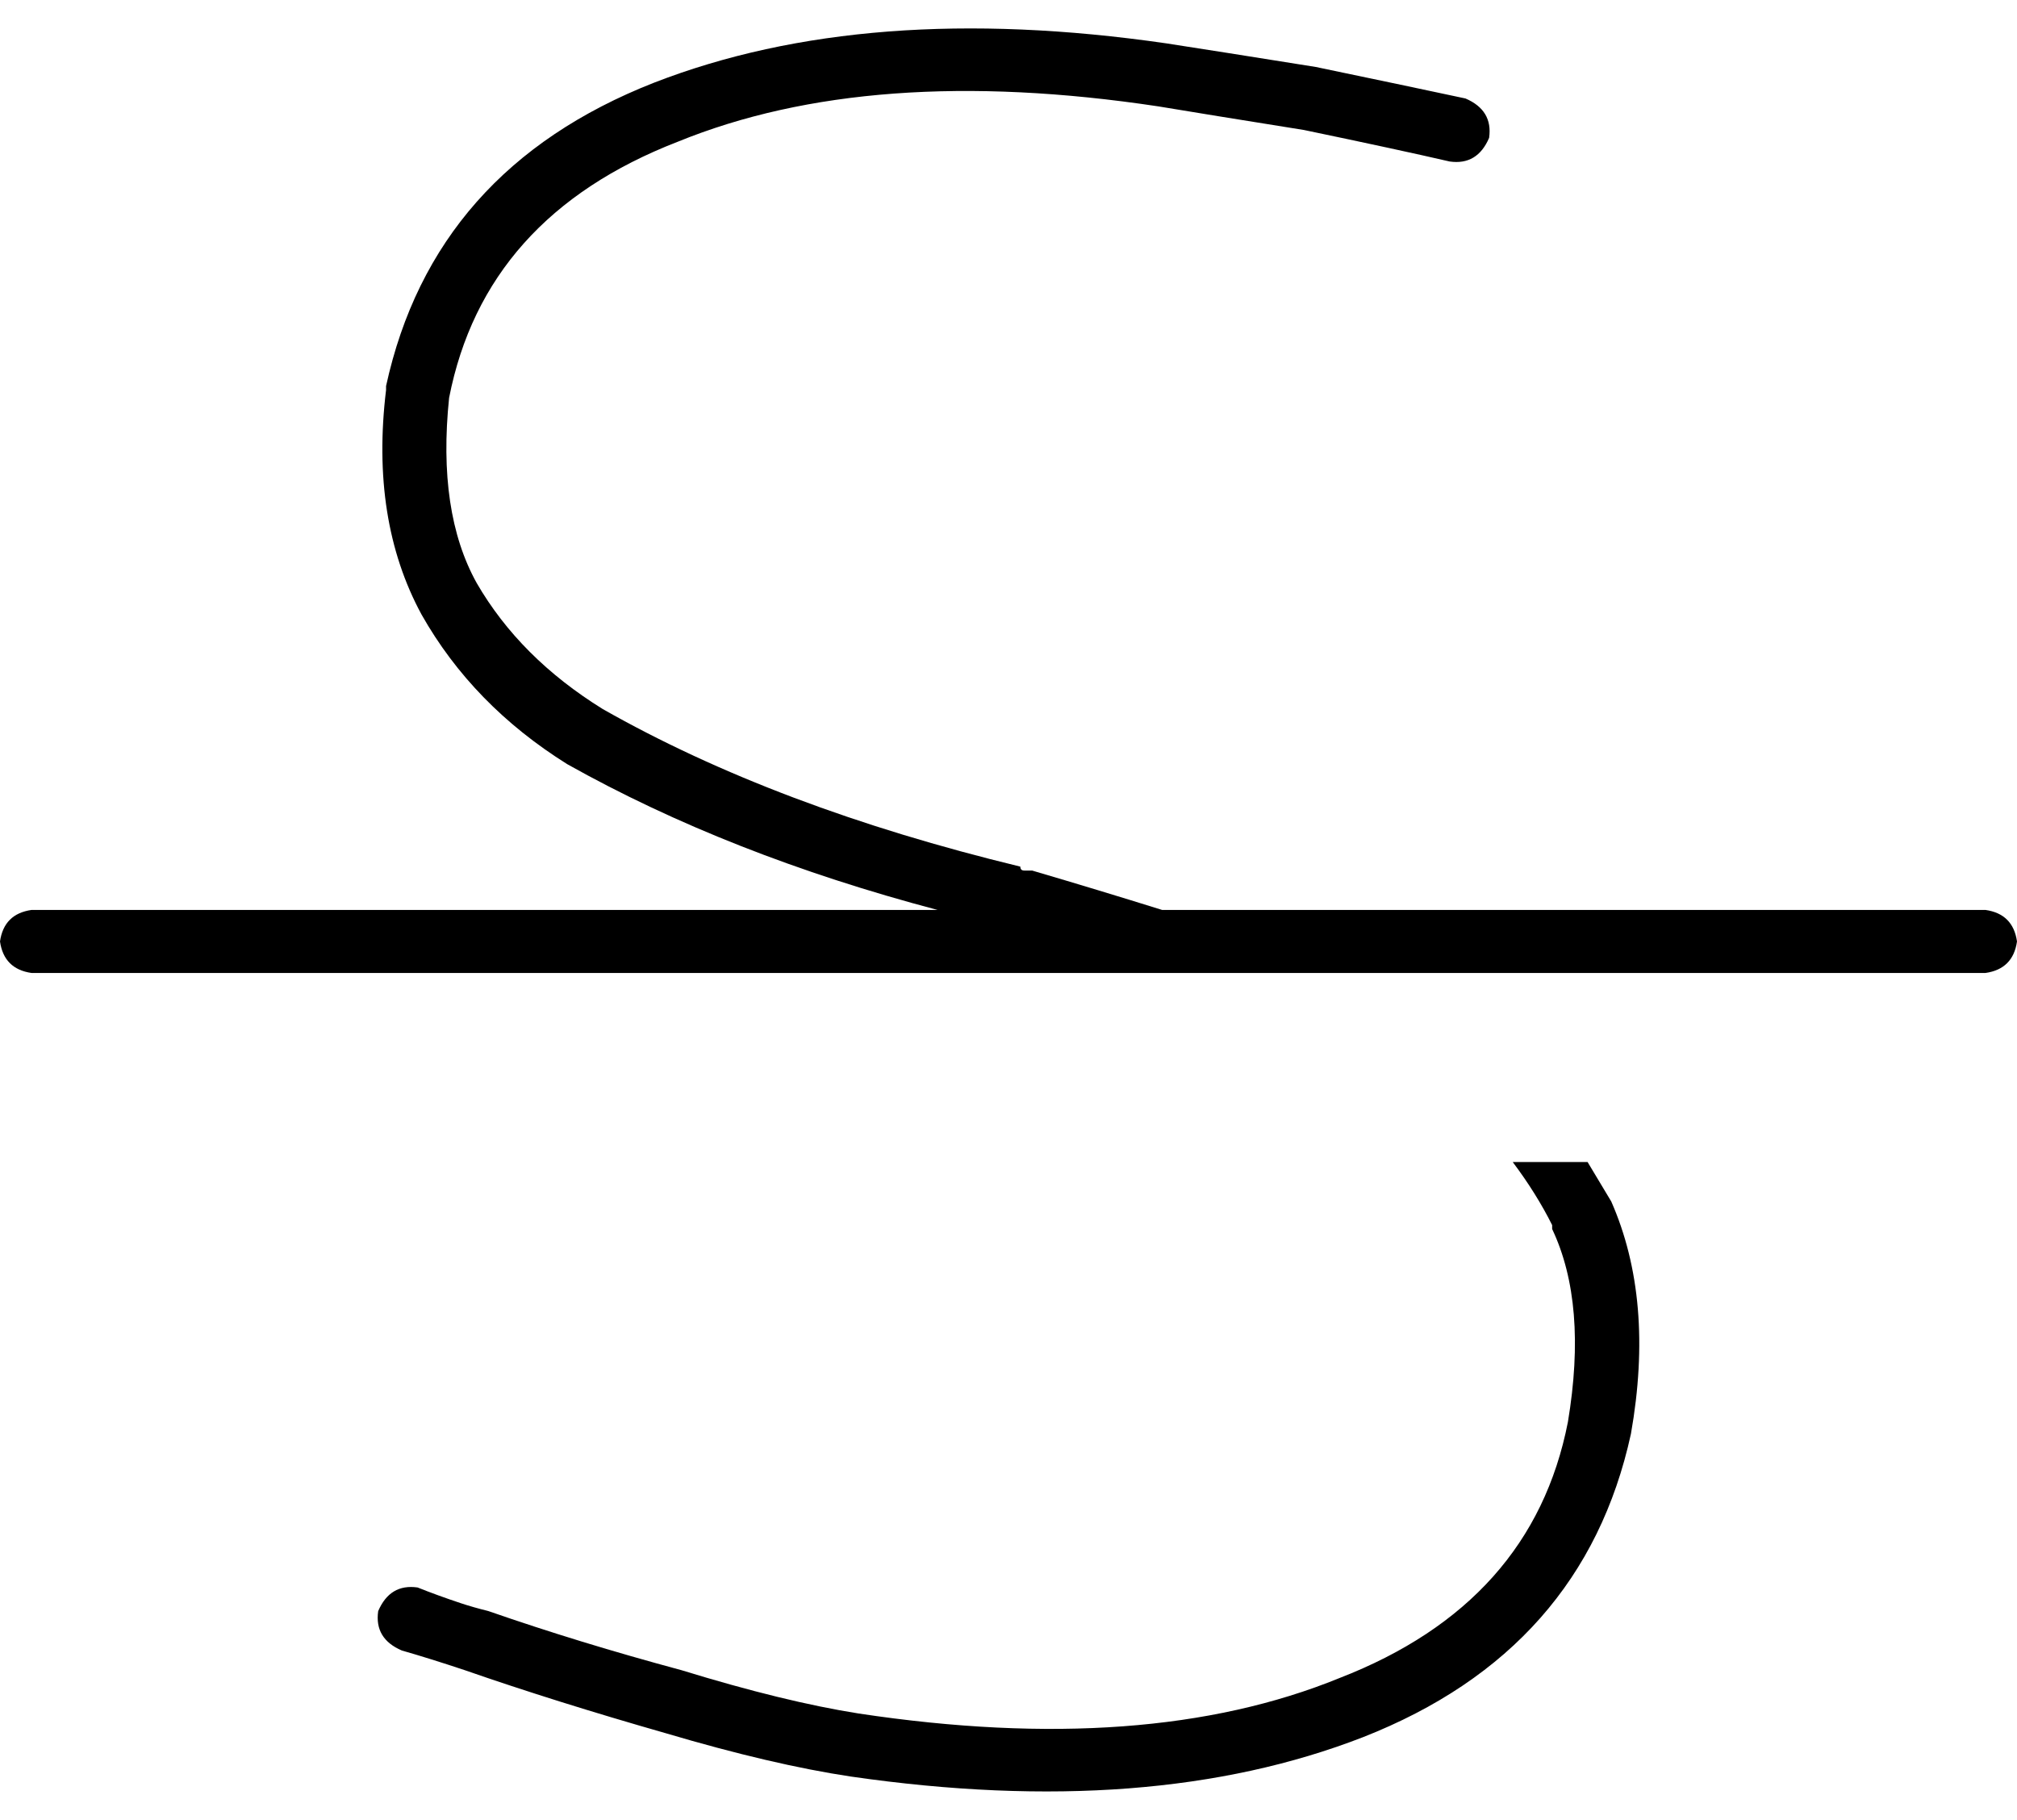 <svg xmlns="http://www.w3.org/2000/svg" viewBox="0 0 512 462">
    <path d="M 114 101 Q 123 55 172 36 Q 221 16 294 27 Q 306 29 331 33 Q 355 38 368 41 Q 375 42 378 35 Q 379 28 372 25 Q 358 22 334 17 Q 309 13 296 11 Q 220 0 166 21 Q 110 43 98 98 L 98 98 L 98 99 Q 94 132 107 156 Q 120 179 144 194 Q 185 217 238 231 L 8 231 Q 1 232 0 239 Q 1 246 8 247 L 504 247 Q 511 246 512 239 Q 511 232 504 231 L 295 231 Q 279 226 262 221 L 260 221 Q 259 221 259 220 Q 197 205 153 180 Q 132 167 121 148 Q 111 130 114 101 L 114 101 Z M 394 312 Q 403 331 398 361 Q 389 407 340 426 Q 291 446 218 435 Q 199 432 173 424 Q 147 417 124 409 Q 124 409 124 409 L 124 409 L 124 409 Q 120 408 117 407 Q 111 405 106 403 Q 99 402 96 409 Q 95 416 102 419 Q 109 421 118 424 L 118 424 Q 141 432 169 440 Q 196 448 216 451 L 216 451 Q 292 462 346 441 Q 402 419 414 364 Q 420 330 409 305 Q 406 300 403 295 L 384 295 Q 390 303 394 311 L 394 312 Z"/>
</svg>

